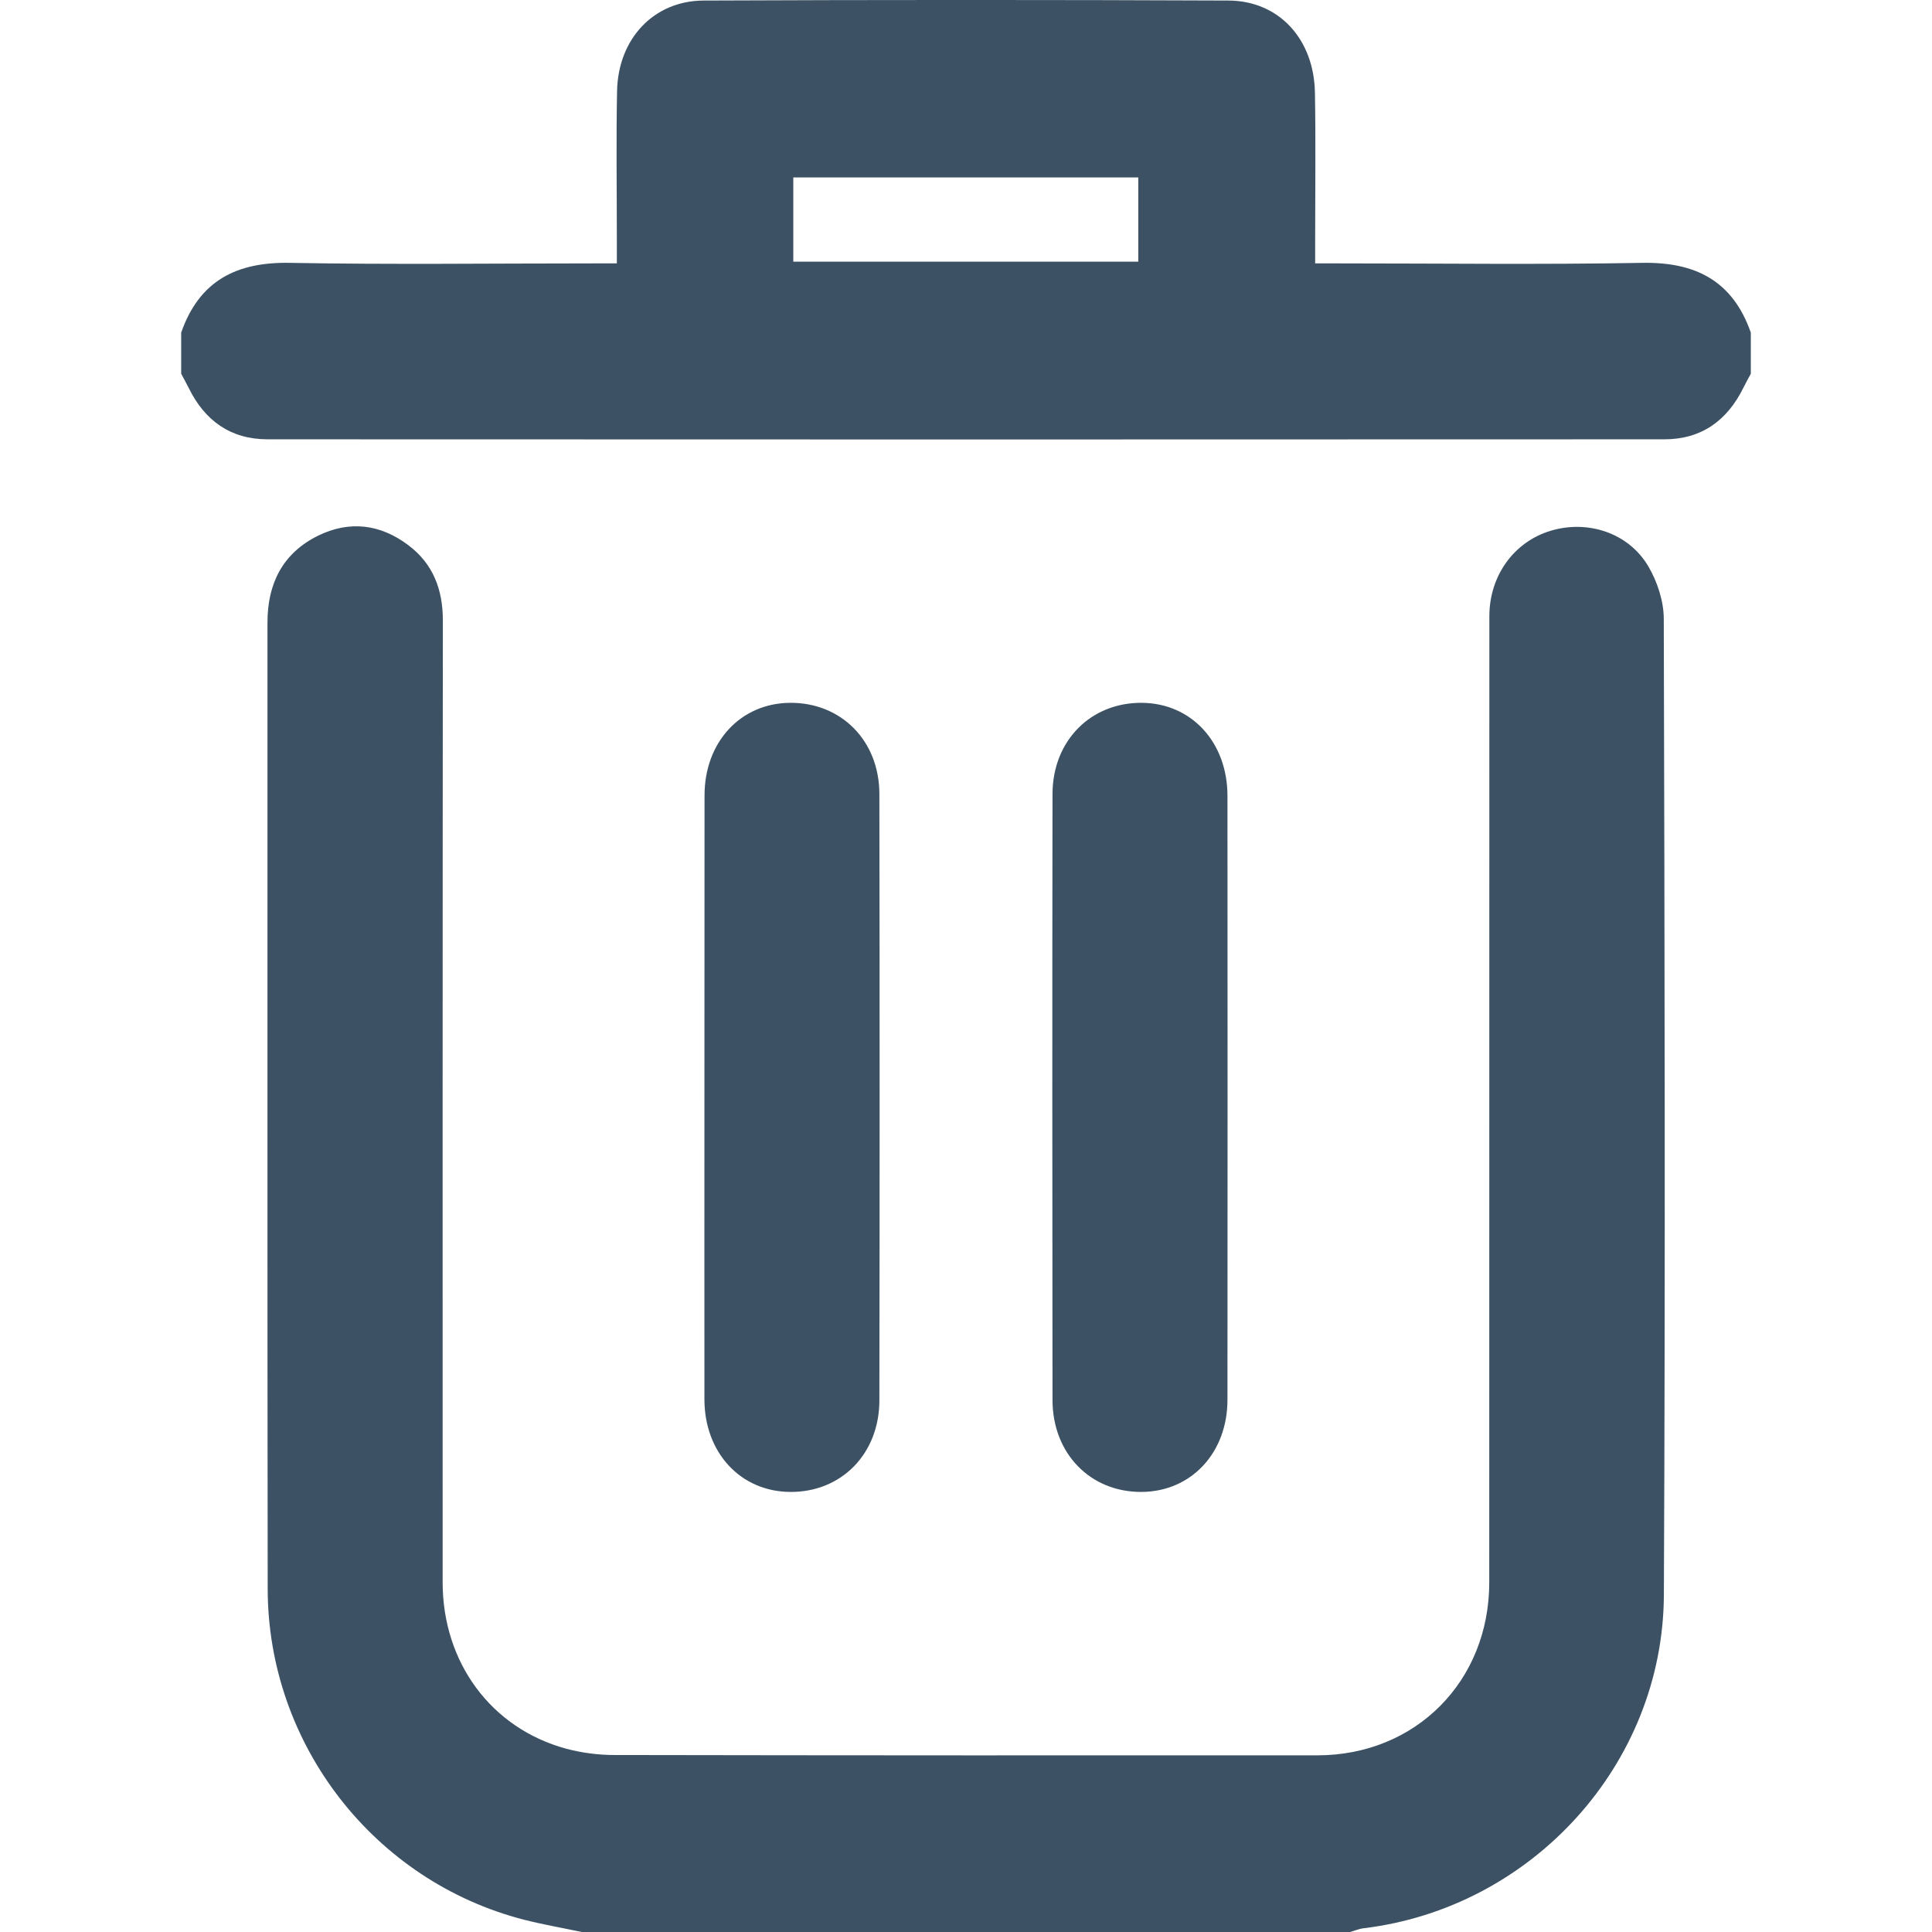<svg width="18" height="18" viewBox="0 0 18 18" fill="none" xmlns="http://www.w3.org/2000/svg">
<g clip-path="url(#clip0_30_375)">
<path d="M5.42 18C5.241 17.962 5.061 17.931 4.884 17.886C3.487 17.528 2.495 16.253 2.494 14.802C2.49 11.801 2.493 8.801 2.492 5.8C2.492 5.436 2.634 5.154 2.963 4.991C3.257 4.847 3.545 4.883 3.805 5.08C4.034 5.252 4.126 5.491 4.126 5.78C4.123 8.767 4.124 11.755 4.124 14.742C4.124 15.489 4.576 16.102 5.274 16.292C5.419 16.331 5.574 16.351 5.724 16.351C7.908 16.355 10.091 16.355 12.275 16.354C13.19 16.353 13.875 15.664 13.875 14.743C13.876 11.743 13.875 8.742 13.876 5.742C13.876 5.364 14.104 5.05 14.444 4.946C14.792 4.84 15.174 4.964 15.358 5.278C15.441 5.42 15.5 5.6 15.501 5.762C15.509 8.795 15.516 11.827 15.502 14.859C15.495 16.44 14.271 17.776 12.705 17.965C12.662 17.97 12.621 17.988 12.579 18C10.193 18 7.807 18 5.42 18Z" fill="#3C5264"/>
<path d="M16.312 3.482C16.289 3.525 16.265 3.567 16.243 3.612C16.092 3.919 15.851 4.093 15.507 4.093C11.169 4.095 6.831 4.095 2.493 4.093C2.149 4.093 1.907 3.92 1.757 3.612C1.735 3.568 1.711 3.526 1.688 3.482C1.688 3.354 1.688 3.227 1.688 3.099C1.857 2.614 2.206 2.439 2.703 2.449C3.642 2.466 4.582 2.454 5.521 2.454C5.589 2.454 5.657 2.454 5.747 2.454C5.747 2.364 5.747 2.296 5.747 2.227C5.747 1.767 5.74 1.307 5.749 0.848C5.759 0.362 6.089 0.008 6.554 0.005C8.185 -0.002 9.816 -0.002 11.447 0.005C11.918 0.008 12.244 0.367 12.251 0.867C12.259 1.32 12.253 1.774 12.253 2.227C12.253 2.296 12.253 2.364 12.253 2.454C12.343 2.454 12.411 2.454 12.479 2.454C13.418 2.454 14.358 2.466 15.297 2.449C15.794 2.439 16.143 2.615 16.312 3.099C16.312 3.227 16.312 3.355 16.312 3.482ZM7.391 2.438C8.471 2.438 9.539 2.438 10.605 2.438C10.605 2.166 10.605 1.909 10.605 1.653C9.525 1.653 8.462 1.653 7.391 1.653C7.391 1.922 7.391 2.18 7.391 2.438Z" fill="#3C5264"/>
<path d="M6.563 10.225C6.563 9.287 6.563 8.349 6.564 7.411C6.564 6.914 6.899 6.552 7.36 6.548C7.836 6.544 8.193 6.9 8.193 7.399C8.196 9.281 8.196 11.164 8.193 13.046C8.193 13.546 7.837 13.904 7.362 13.9C6.9 13.897 6.564 13.535 6.563 13.039C6.562 12.101 6.563 11.163 6.563 10.225Z" fill="#3C5264"/>
<path d="M11.437 10.227C11.437 11.165 11.437 12.103 11.436 13.041C11.436 13.536 11.098 13.897 10.636 13.9C10.161 13.903 9.807 13.545 9.806 13.045C9.804 11.162 9.803 9.28 9.806 7.397C9.807 6.899 10.165 6.543 10.641 6.548C11.101 6.553 11.435 6.915 11.436 7.413C11.437 8.351 11.437 9.289 11.437 10.227Z" fill="#3C5264"/>
</g>
<defs>
<clipPath id="clip0_30_375">
<rect width="18" height="18" fill="white"/>
</clipPath>
</defs>
</svg>
